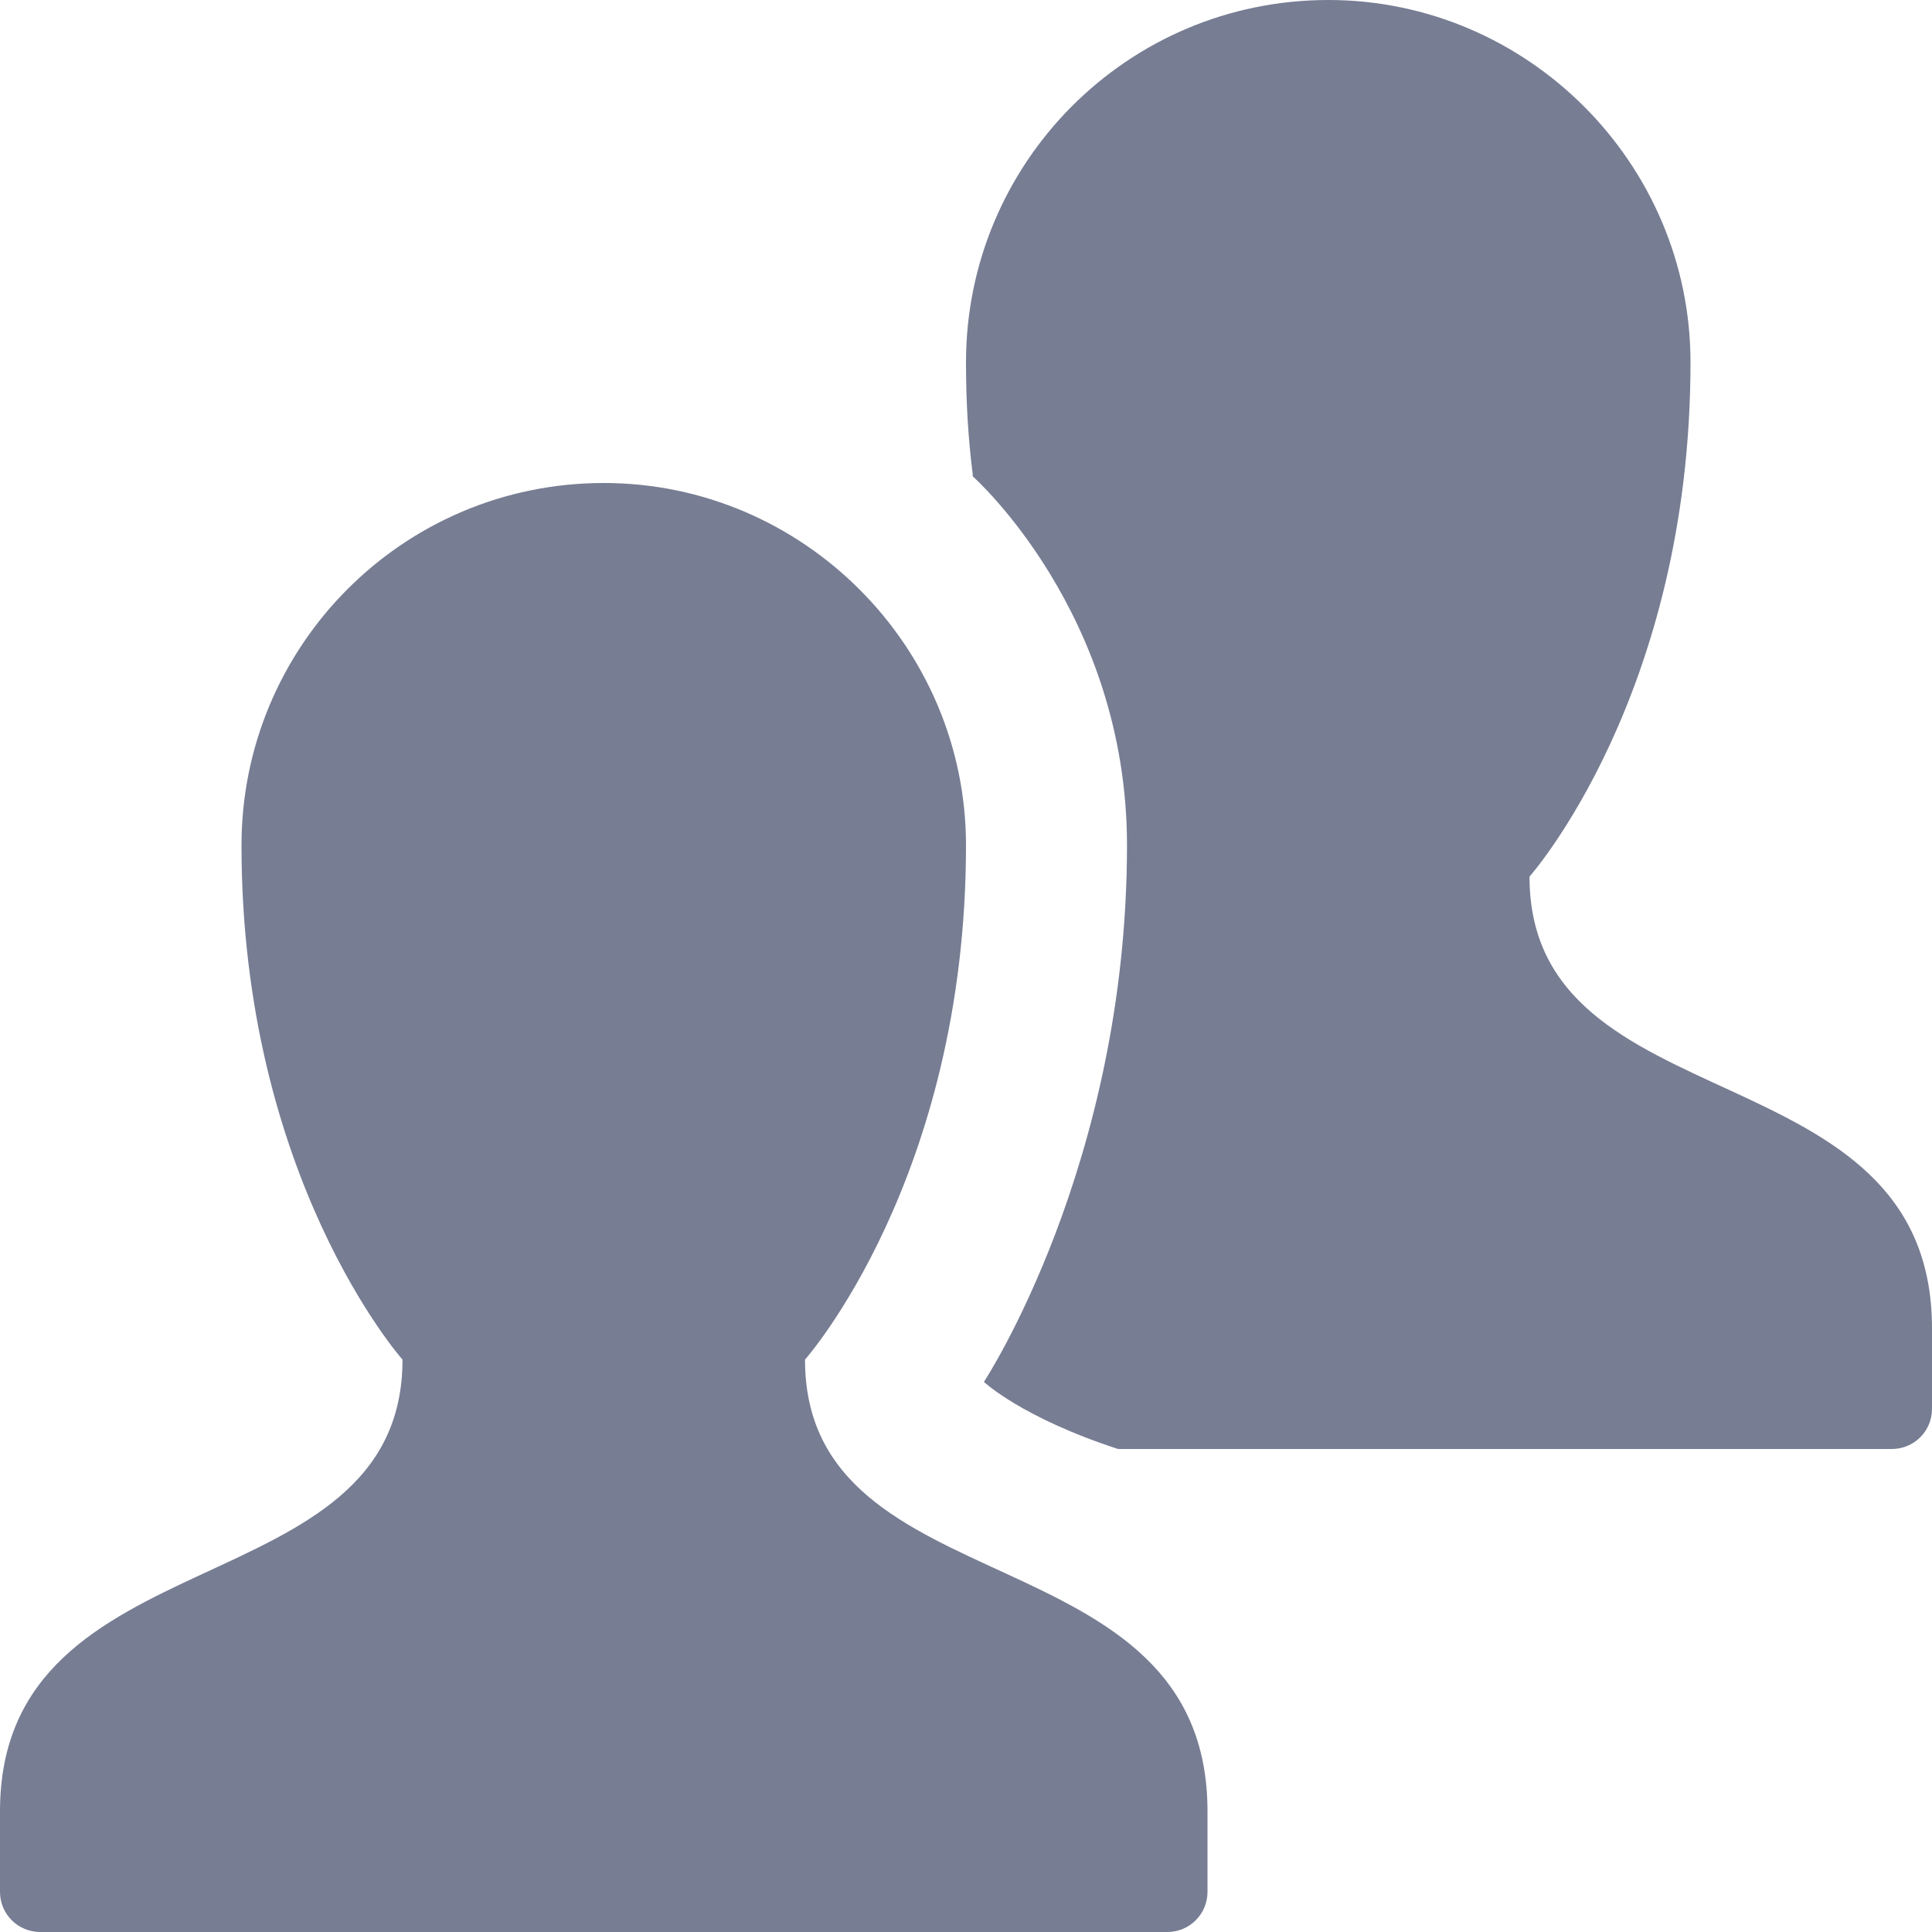 <?xml version="1.0" encoding="UTF-8" standalone="no"?>
<svg width="15px" height="15px" viewBox="0 0 15 15" version="1.1" xmlns="http://www.w3.org/2000/svg" xmlns:xlink="http://www.w3.org/1999/xlink"  >
    <title>ui-attendees</title>
    
    <defs></defs>
    <g id="Page-1" stroke="none" stroke-width="1" fill="none" fill-rule="evenodd"  >
        <path d="M15,10.313 C15,8.125 11.875,8.75 11.875,6.806 C11.875,6.806 13.125,5.399 13.125,2.813 C13.125,1.267 11.858,0 10.313,0 C8.75,0 7.5,1.267 7.5,2.813 C7.5,3.125 7.517,3.403 7.552,3.681 L7.552,3.698 C7.552,3.698 8.75,4.757 8.75,6.563 C8.75,9.045 7.639,10.729 7.639,10.729 C7.639,10.729 7.934,11.007 8.681,11.25 L14.688,11.25 C14.861,11.25 15,11.111 15,10.938 L15,10.313 Z M9.375,14.063 C9.375,11.875 6.25,12.5 6.25,10.556 C6.25,10.556 7.5,9.149 7.5,6.563 C7.5,5.017 6.233,3.75 4.688,3.75 C3.125,3.75 1.875,5.017 1.875,6.563 C1.875,9.149 3.125,10.556 3.125,10.556 C3.125,12.5 0,11.892 0,14.063 L0,14.688 C0,14.861 0.139,15 0.313,15 L9.063,15 C9.236,15 9.375,14.861 9.375,14.688 L9.375,14.063 Z" id="users" fill="#777D93"  ></path>
    </g>
</svg>
